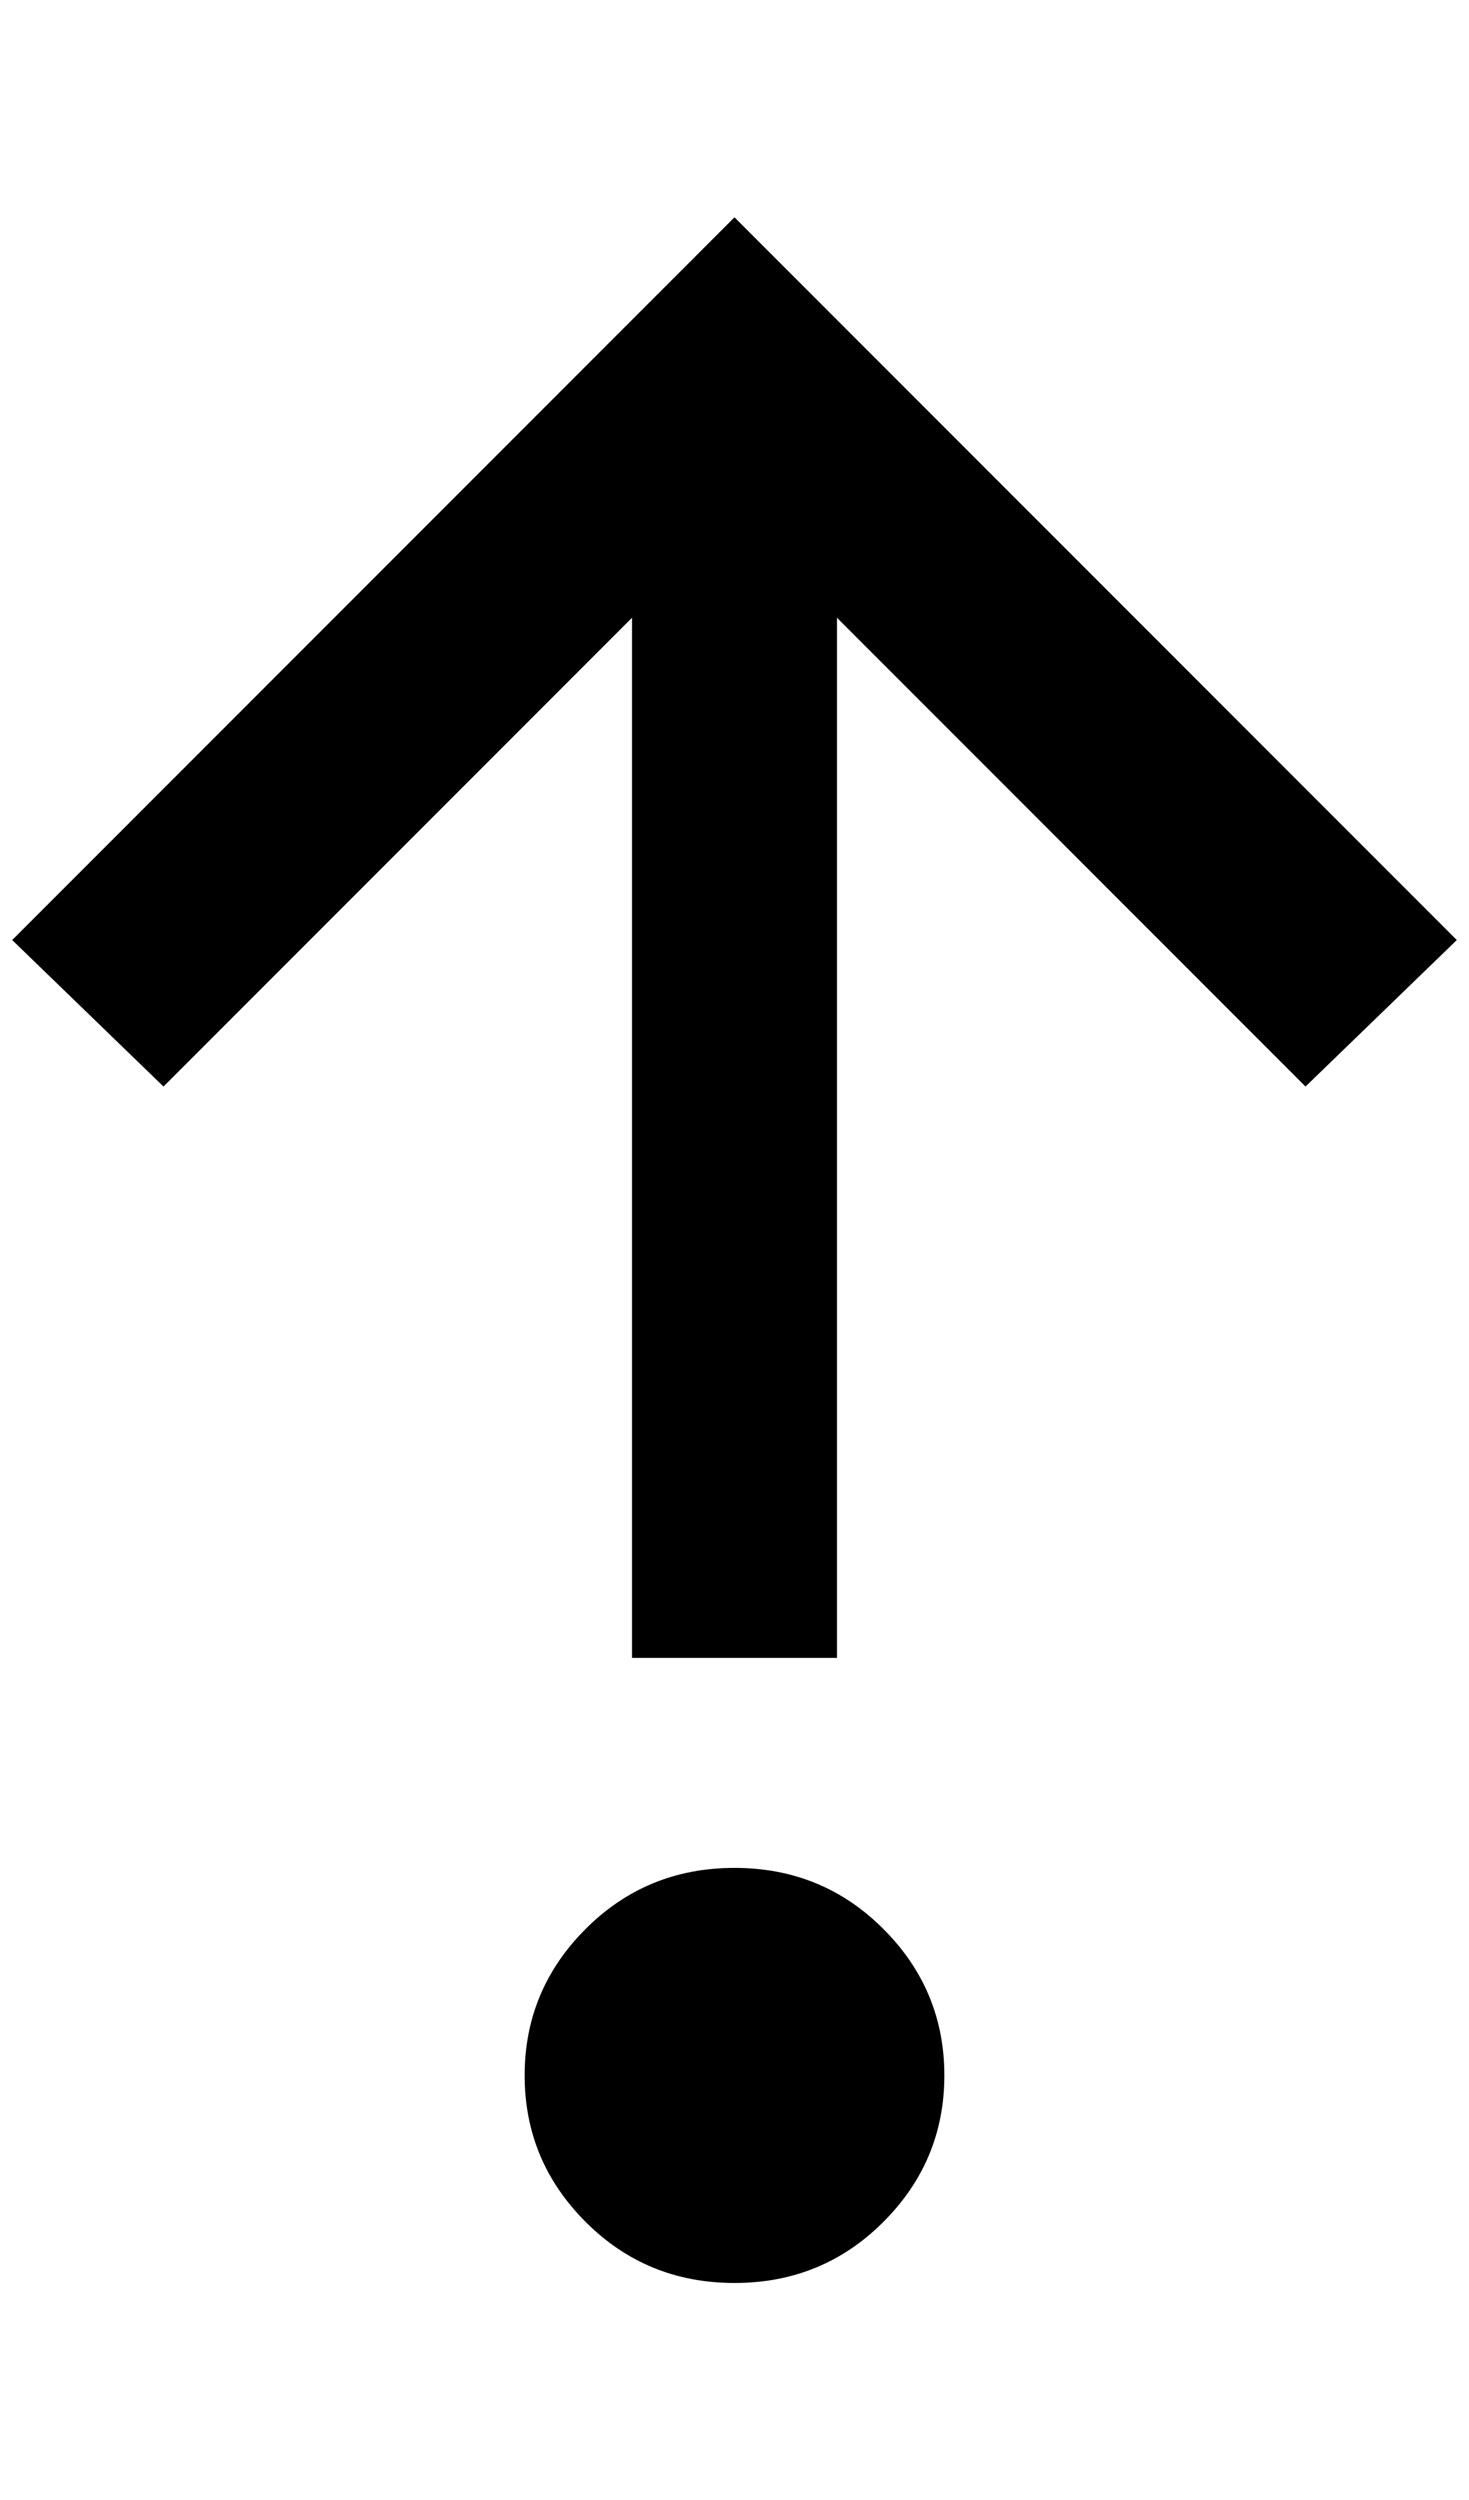 <?xml version="1.0" standalone="no"?>
<!DOCTYPE svg PUBLIC "-//W3C//DTD SVG 1.1//EN" "http://www.w3.org/Graphics/SVG/1.1/DTD/svg11.dtd" >
<svg xmlns="http://www.w3.org/2000/svg" xmlns:xlink="http://www.w3.org/1999/xlink" version="1.1" viewBox="-10 0 1204 2048">
   <path fill="currentColor"
d="M592 1870q-72 0 -122 -50t-50 -120t50 -120t122 -50t122 50t50 120t-50 120t-122 50zM676 1358h-168v-852l-384 384l-124 -120l592 -592l592 592l-124 120l-384 -384v852z" />
</svg>
